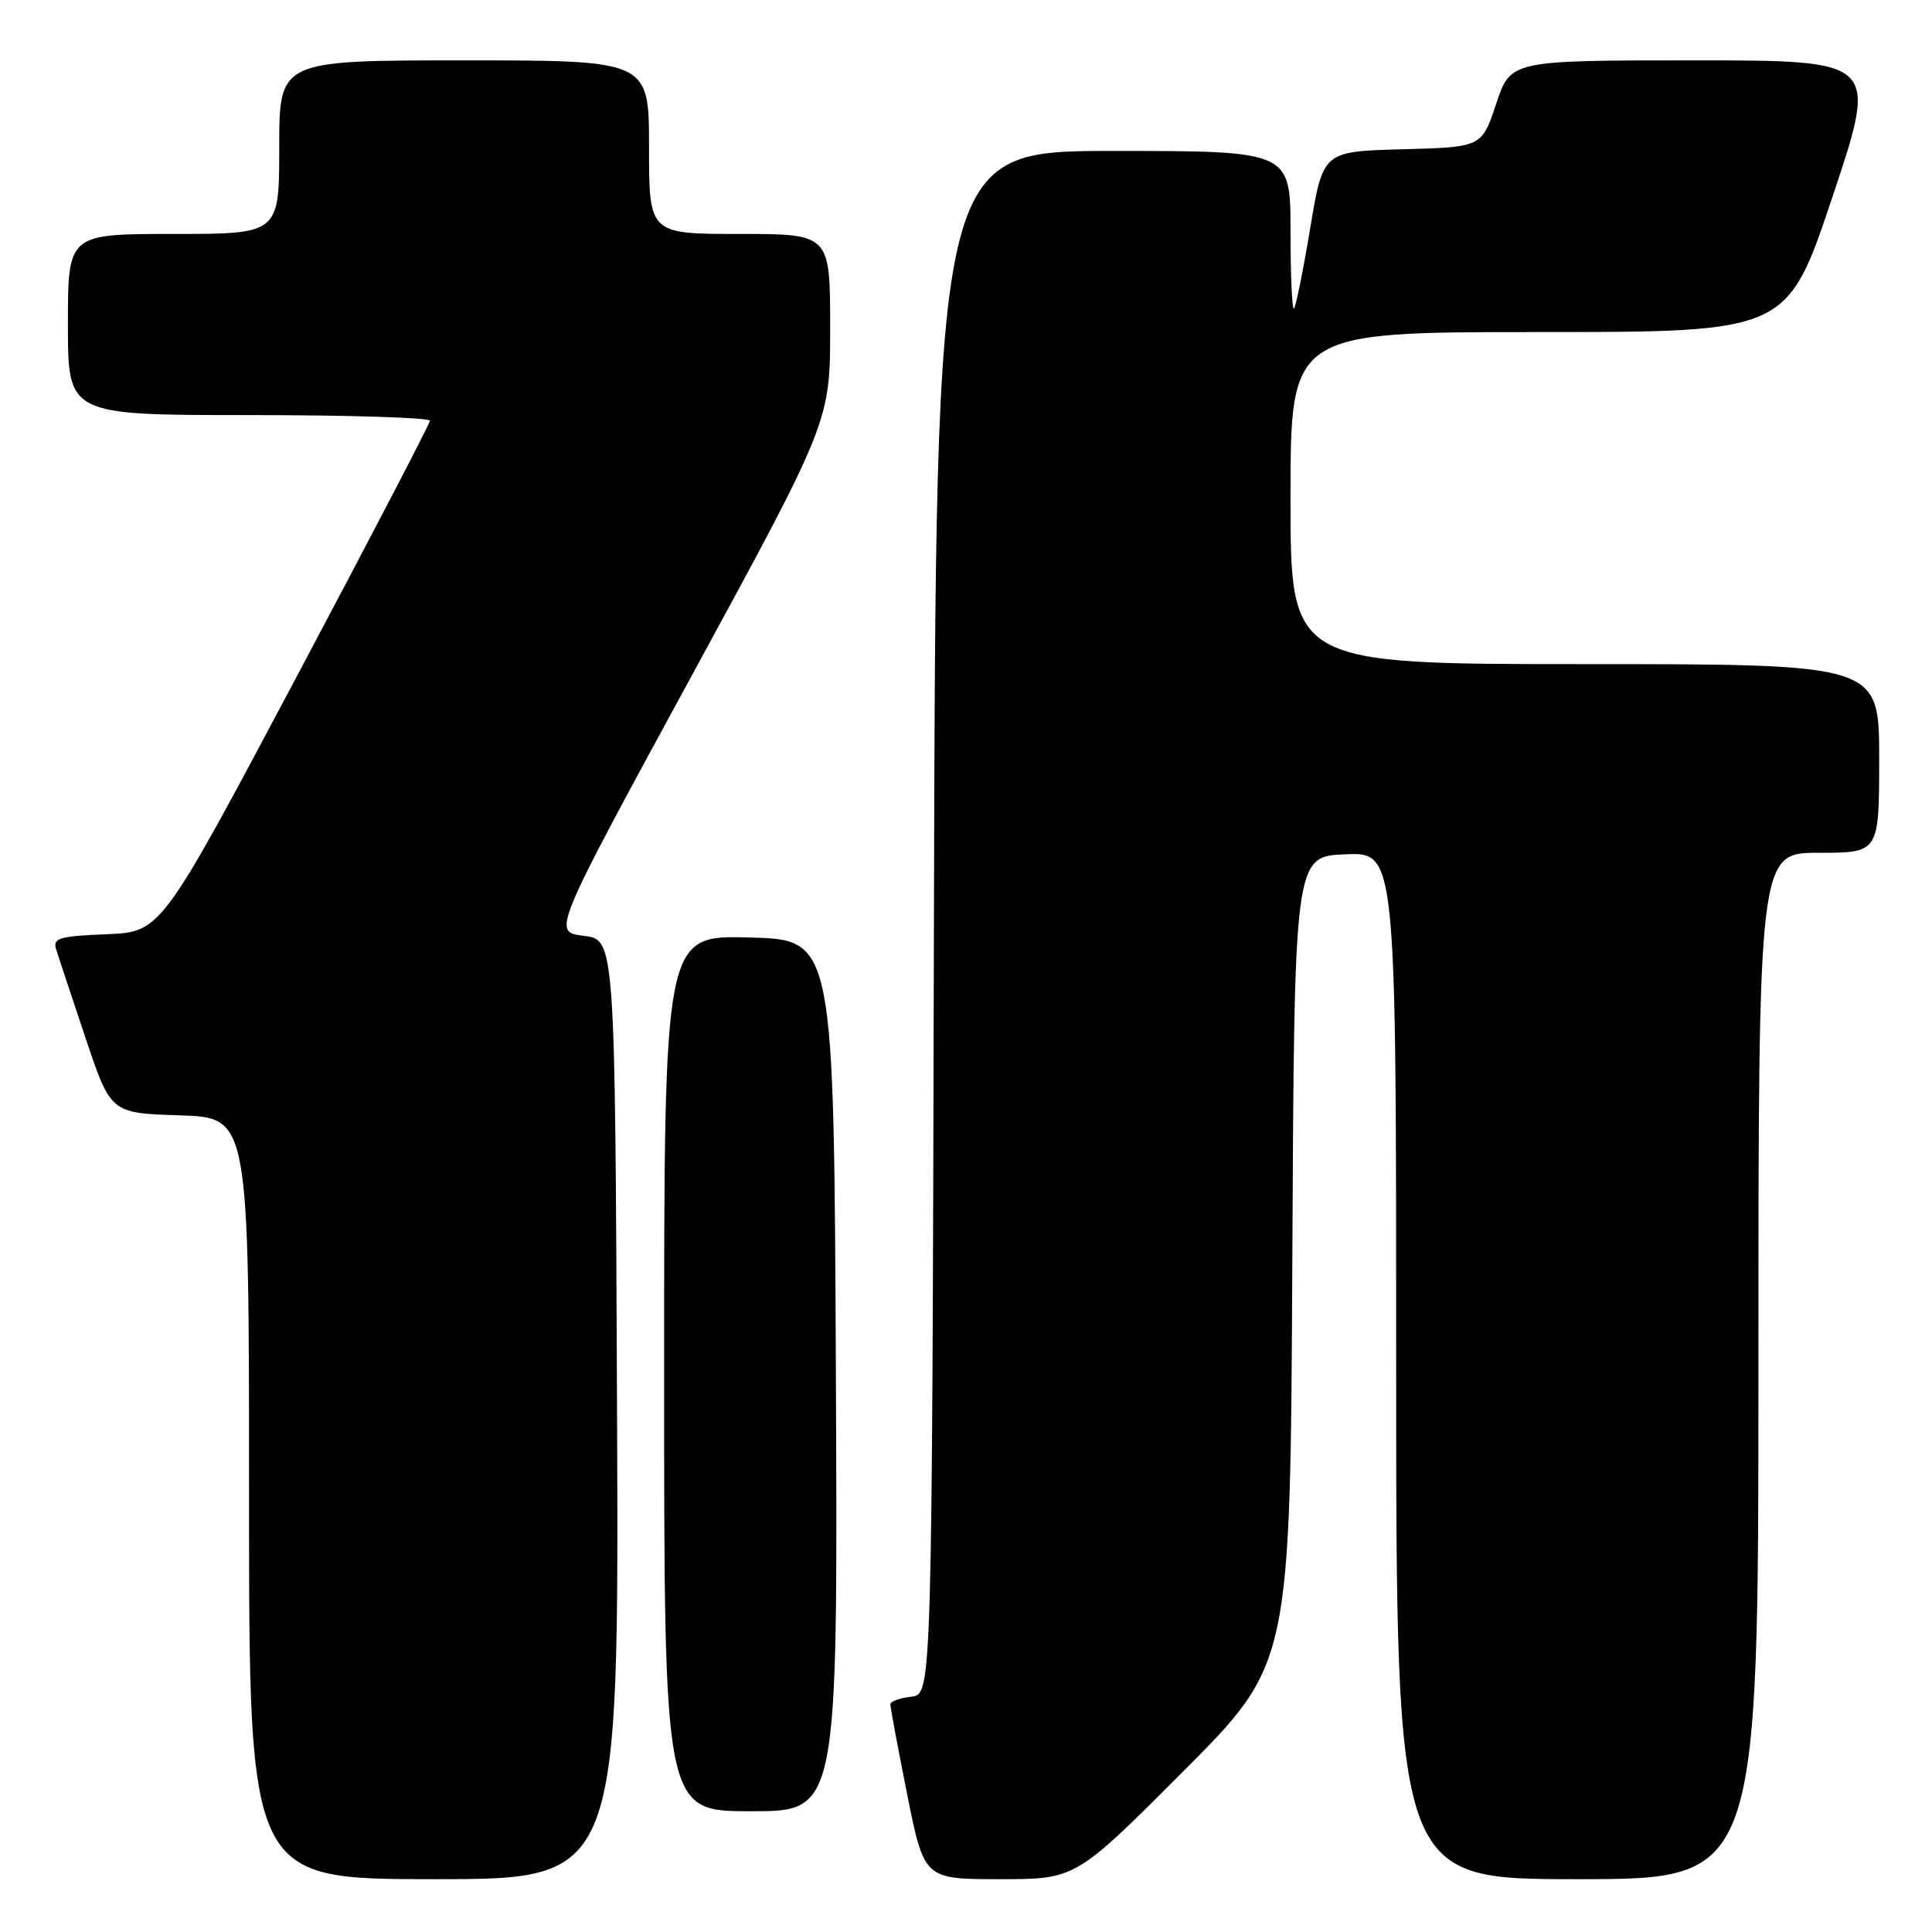 <?xml version="1.0" encoding="UTF-8" standalone="no"?>
<!DOCTYPE svg PUBLIC "-//W3C//DTD SVG 1.1//EN" "http://www.w3.org/Graphics/SVG/1.1/DTD/svg11.dtd" >
<svg xmlns="http://www.w3.org/2000/svg" xmlns:xlink="http://www.w3.org/1999/xlink" version="1.1" viewBox="0 0 256 256">
 <g >
 <path fill="currentColor"
d=" M 81.76 186.75 C 81.50 124.50 81.50 124.50 77.33 124.00 C 73.17 123.50 73.17 123.50 91.58 89.67 C 110.00 55.84 110.00 55.84 110.00 43.42 C 110.00 31.00 110.00 31.00 98.00 31.00 C 86.00 31.00 86.00 31.00 86.00 19.50 C 86.00 8.00 86.00 8.00 61.50 8.00 C 37.00 8.00 37.00 8.00 37.00 19.50 C 37.00 31.00 37.00 31.00 23.00 31.00 C 9.00 31.00 9.00 31.00 9.00 43.00 C 9.00 55.00 9.00 55.00 33.00 55.00 C 46.20 55.00 56.99 55.34 56.97 55.75 C 56.95 56.16 48.92 71.57 39.13 90.00 C 21.33 123.50 21.33 123.50 14.11 123.79 C 7.76 124.05 6.96 124.30 7.45 125.84 C 7.76 126.81 9.51 132.08 11.34 137.55 C 14.67 147.50 14.67 147.50 23.84 147.79 C 33.00 148.08 33.00 148.08 33.00 198.54 C 33.00 249.00 33.00 249.00 57.51 249.00 C 82.02 249.00 82.02 249.00 81.76 186.75 Z  M 156.75 234.75 C 170.98 220.49 170.98 220.49 171.24 167.00 C 171.50 113.50 171.50 113.50 178.25 113.20 C 185.00 112.91 185.00 112.91 185.00 180.95 C 185.00 249.00 185.00 249.00 209.00 249.00 C 233.00 249.00 233.00 249.00 233.00 181.00 C 233.00 113.00 233.00 113.00 241.00 113.00 C 249.00 113.00 249.00 113.00 249.00 100.50 C 249.00 88.00 249.00 88.00 210.00 88.00 C 171.00 88.00 171.00 88.00 171.00 66.00 C 171.00 44.00 171.00 44.00 203.91 44.00 C 236.83 44.00 236.83 44.00 242.84 26.00 C 248.85 8.00 248.85 8.00 224.51 8.00 C 200.17 8.00 200.17 8.00 198.25 13.75 C 196.34 19.50 196.34 19.50 185.82 19.78 C 175.30 20.06 175.30 20.06 173.61 30.24 C 172.68 35.84 171.71 40.62 171.46 40.88 C 171.21 41.13 171.00 36.53 171.00 30.67 C 171.00 20.00 171.00 20.00 147.50 20.00 C 124.01 20.00 124.01 20.00 123.75 122.25 C 123.50 224.50 123.50 224.50 120.75 224.82 C 119.24 224.99 117.99 225.44 117.98 225.82 C 117.96 226.19 118.97 231.56 120.20 237.75 C 122.46 249.00 122.46 249.00 132.49 249.00 C 142.53 249.00 142.53 249.00 156.75 234.75 Z  M 110.76 182.25 C 110.50 124.50 110.50 124.50 99.25 124.22 C 88.00 123.93 88.00 123.93 88.00 181.97 C 88.00 240.00 88.00 240.00 99.51 240.00 C 111.02 240.00 111.02 240.00 110.76 182.25 Z "/>
</g>
</svg>